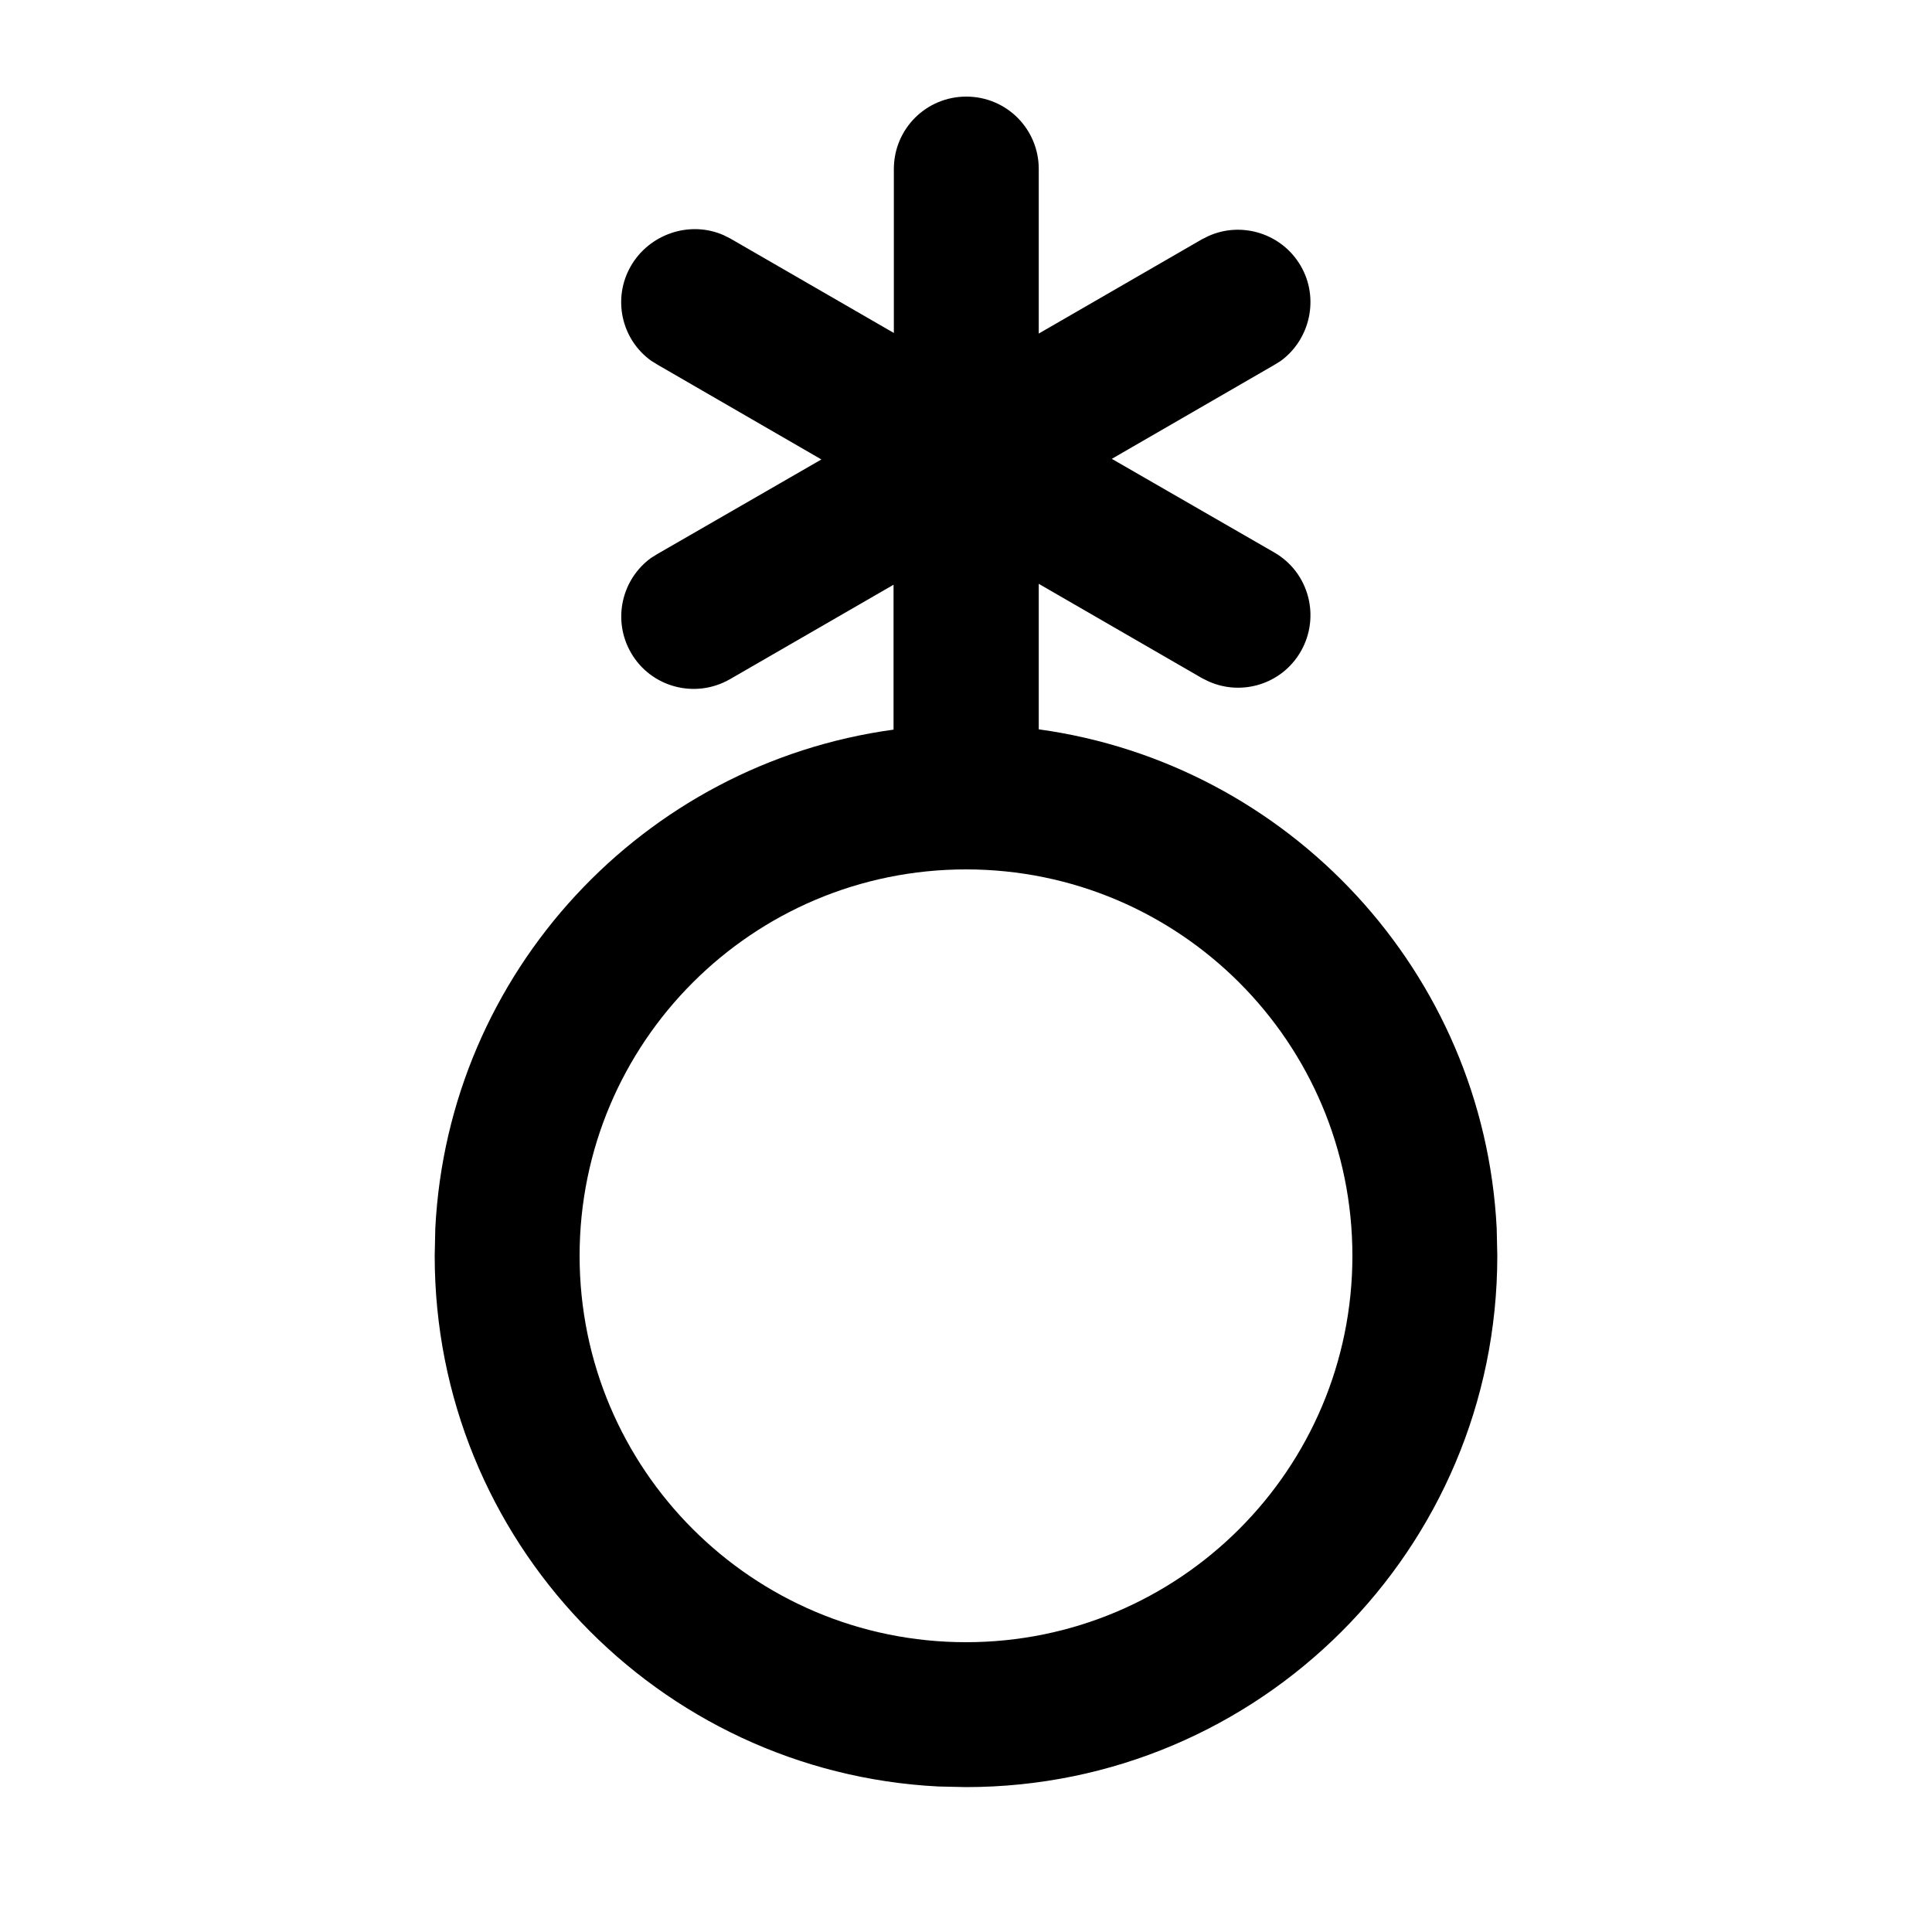 <svg xmlns="http://www.w3.org/2000/svg" viewBox="0 0 640 640"><!--! Font Awesome Pro 7.1.0 by @fontawesome - https://fontawesome.com License - https://fontawesome.com/license (Commercial License) Copyright 2025 Fonticons, Inc. --><path fill="currentColor" d="M310.9 591.8C217.9 587.1 144 510.2 144 416L144.2 406.9C148.5 322 213.1 253 296 241.7L296 193.7L241.8 225C230.3 231.6 215.6 227.7 209 216.2C202.8 205.4 205.9 191.9 215.7 184.8L217.8 183.5L272.1 152.2L217.8 120.8L215.7 119.5C205.8 112.4 202.8 98.8 209 88.1C215.2 77.4 228.6 73 239.7 77.9L241.9 79L296.1 110.3L296.1 56C296.1 42.7 306.8 32 320.1 32C333.4 32 344.1 42.7 344.1 56L344.1 110.5L398.1 79.3L400.3 78.2C411.4 73.2 424.7 77.4 430.9 88.1C437.1 98.8 434 112.5 424.2 119.6L422.1 120.9L368.3 152L422.1 183C433.6 189.6 437.5 204.3 430.9 215.8C424.7 226.6 411.4 230.7 400.3 225.7L398.1 224.6L344.1 193.4L344.1 241.6C426.9 253 491.5 322 495.8 406.9L496 416C496 513.2 417.2 592 320 592L310.9 591.8zM320 544C390.7 544 448 486.7 448 416C448 345.3 390.7 288 320 288C249.3 288 192 345.3 192 416C192 486.7 249.3 544 320 544z"/></svg>